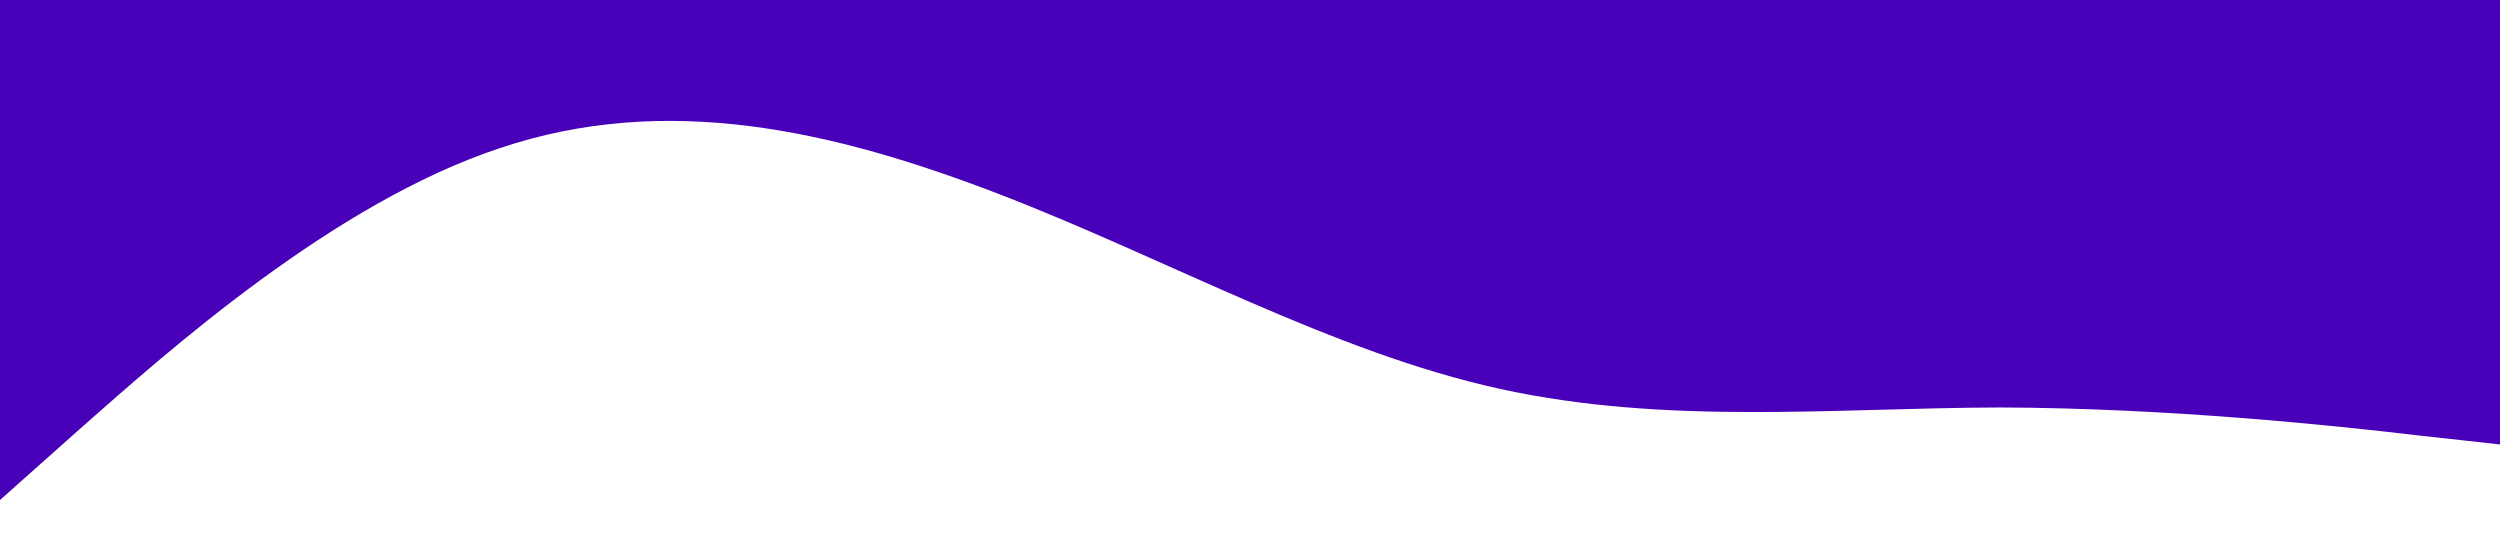 <?xml version="1.0" standalone="no"?><svg xmlns="http://www.w3.org/2000/svg" viewBox="0 0 1440 320"><path fill="#4900b9" fill-opacity="1" d="M0,288L48,245.3C96,203,192,117,288,85.3C384,53,480,75,576,112C672,149,768,203,864,224C960,245,1056,235,1152,234.7C1248,235,1344,245,1392,250.7L1440,256L1440,0L1392,0C1344,0,1248,0,1152,0C1056,0,960,0,864,0C768,0,672,0,576,0C480,0,384,0,288,0C192,0,96,0,48,0L0,0Z"></path></svg>